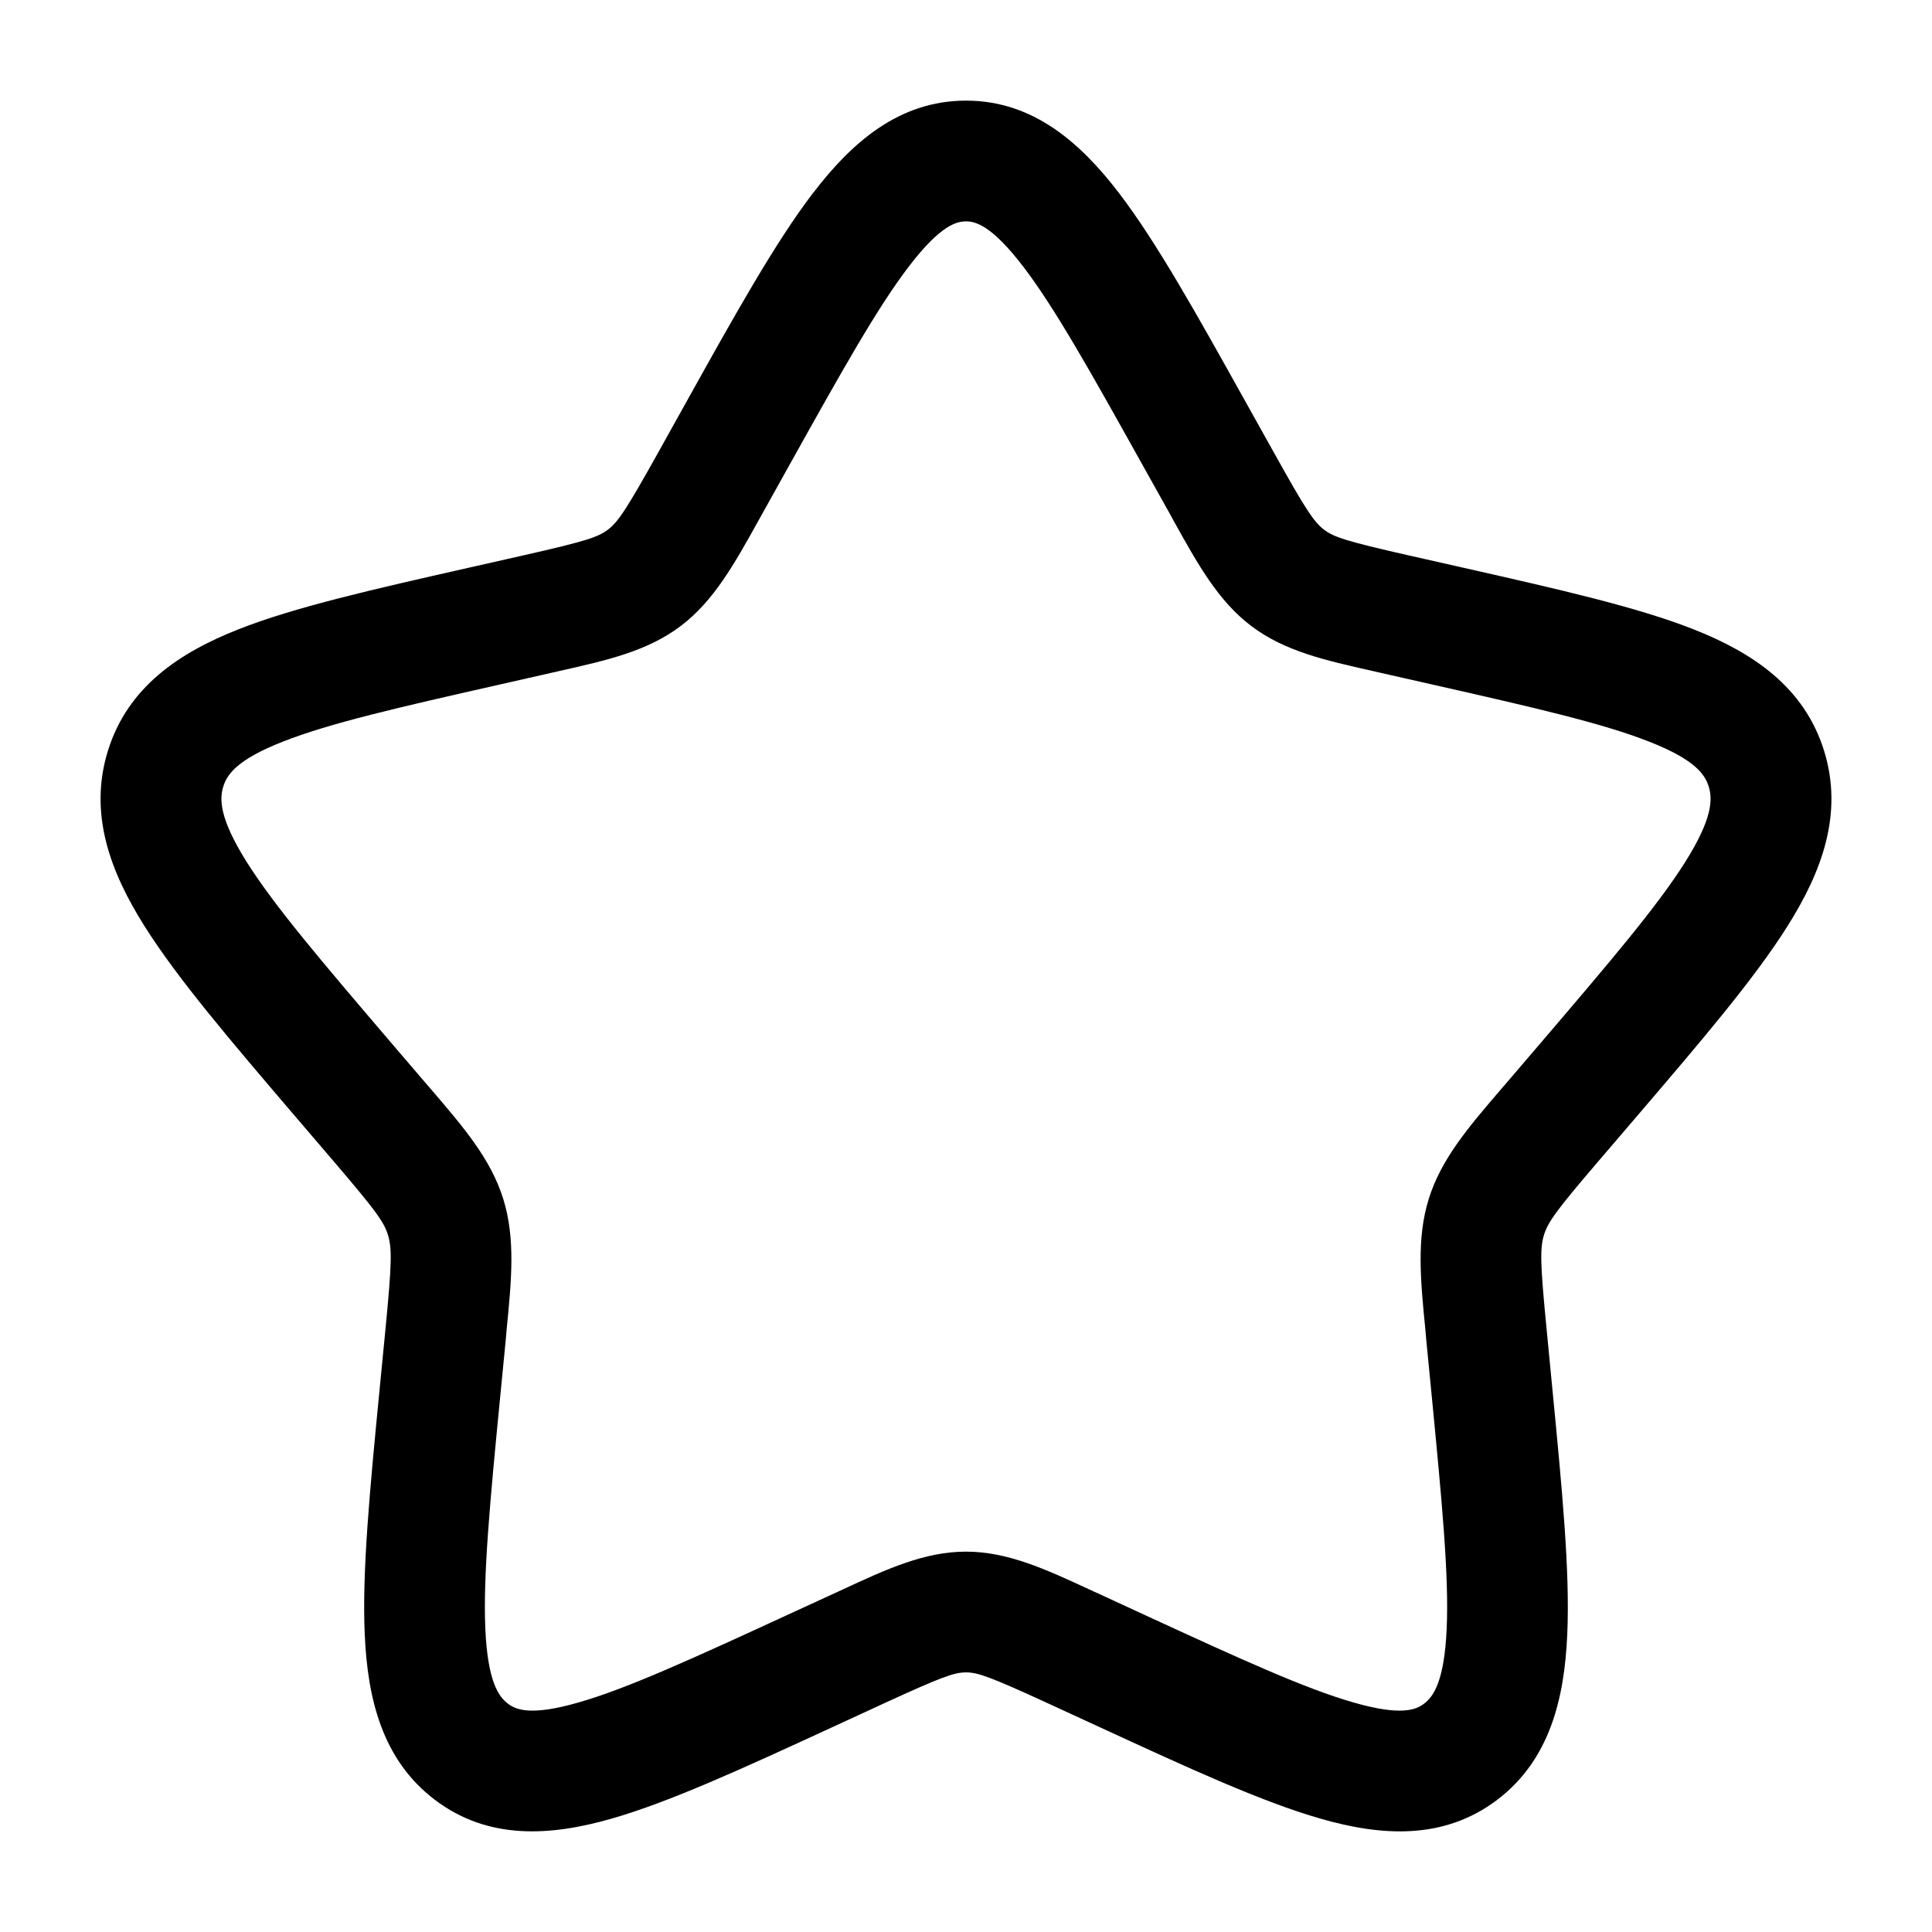 <svg width="24" height="24" viewBox="0 0 24 24" fill="none" xmlns="http://www.w3.org/2000/svg">
<g clip-path="url(#clip0_221_16385)">
<path fill-rule="evenodd" clip-rule="evenodd" d="M11.292 3.308C10.898 3.822 10.454 4.616 9.808 5.774L9.481 6.361L9.422 6.467C9.122 7.007 8.867 7.465 8.458 7.775C8.045 8.089 7.541 8.202 6.955 8.334L6.841 8.36L6.205 8.504C4.95 8.788 4.095 8.983 3.511 9.214C2.94 9.438 2.82 9.623 2.774 9.77C2.725 9.926 2.724 10.165 3.064 10.707C3.411 11.257 3.996 11.943 4.85 12.943L5.284 13.45L5.359 13.537C5.762 14.007 6.098 14.399 6.252 14.895C6.405 15.388 6.354 15.905 6.292 16.533L6.282 16.65L6.216 17.327C6.086 18.659 6 19.577 6.029 20.237C6.059 20.897 6.198 21.079 6.309 21.163C6.407 21.238 6.589 21.32 7.182 21.15C7.785 20.978 8.587 20.611 9.762 20.07L10.358 19.796L10.467 19.746C11.012 19.493 11.484 19.275 12 19.275C12.516 19.275 12.988 19.493 13.533 19.745C13.568 19.762 13.605 19.779 13.643 19.795L14.238 20.07C15.413 20.611 16.215 20.978 16.818 21.15C17.411 21.32 17.593 21.238 17.691 21.163C17.802 21.079 17.941 20.896 17.971 20.237C18.001 19.577 17.913 18.659 17.784 17.327L17.718 16.65L17.708 16.533C17.646 15.905 17.595 15.388 17.748 14.895C17.902 14.399 18.238 14.007 18.641 13.537L18.716 13.45L19.15 12.943C20.004 11.943 20.589 11.257 20.935 10.707C21.276 10.165 21.275 9.927 21.226 9.77C21.18 9.623 21.06 9.438 20.489 9.214C19.904 8.983 19.05 8.788 17.795 8.504L17.159 8.36L17.045 8.334C16.459 8.202 15.955 8.089 15.542 7.775C15.132 7.465 14.879 7.008 14.578 6.467L14.52 6.361L14.192 5.774C13.546 4.616 13.102 3.822 12.708 3.308C12.314 2.794 12.114 2.75 12 2.75C11.886 2.75 11.685 2.794 11.292 3.308ZM10.102 2.396C10.577 1.774 11.166 1.25 12 1.25C12.834 1.25 13.422 1.774 13.899 2.396C14.367 3.008 14.864 3.899 15.471 4.988L15.83 5.631C16.222 6.335 16.323 6.485 16.449 6.581C16.569 6.672 16.726 6.724 17.489 6.897L18.189 7.055C19.365 7.321 20.334 7.54 21.039 7.818C21.771 8.107 22.412 8.532 22.659 9.325C22.903 10.11 22.629 10.832 22.205 11.505C21.793 12.16 21.135 12.93 20.331 13.87L19.856 14.425C19.339 15.029 19.231 15.177 19.18 15.34C19.129 15.507 19.133 15.7 19.212 16.505L19.283 17.243C19.405 18.499 19.504 19.523 19.469 20.303C19.434 21.098 19.254 21.86 18.599 22.358C17.931 22.864 17.154 22.808 16.404 22.592C15.677 22.384 14.771 21.967 13.671 21.46L13.015 21.158C12.297 20.828 12.144 20.775 12 20.775C11.856 20.775 11.703 20.828 10.985 21.158L10.33 21.46C9.229 21.967 8.323 22.384 7.596 22.592C6.846 22.807 6.069 22.864 5.402 22.358C4.746 21.86 4.566 21.098 4.531 20.304C4.496 19.524 4.595 18.499 4.717 17.244L4.789 16.505C4.867 15.699 4.871 15.507 4.819 15.34C4.769 15.177 4.661 15.03 4.144 14.425L3.669 13.87C2.866 12.93 2.208 12.16 1.796 11.506C1.371 10.832 1.097 10.11 1.341 9.325C1.588 8.532 2.229 8.107 2.961 7.818C3.666 7.54 4.635 7.321 5.811 7.055L5.874 7.041L6.51 6.897C7.274 6.724 7.43 6.672 7.551 6.58C7.677 6.485 7.778 6.335 8.171 5.631L8.529 4.988C9.136 3.898 9.633 3.008 10.101 2.396" fill="black"/>
</g>
<defs>
<clipPath id="clip0_221_16385">
<rect width="24" height="24" fill="white"/>
</clipPath>
</defs>
</svg>
